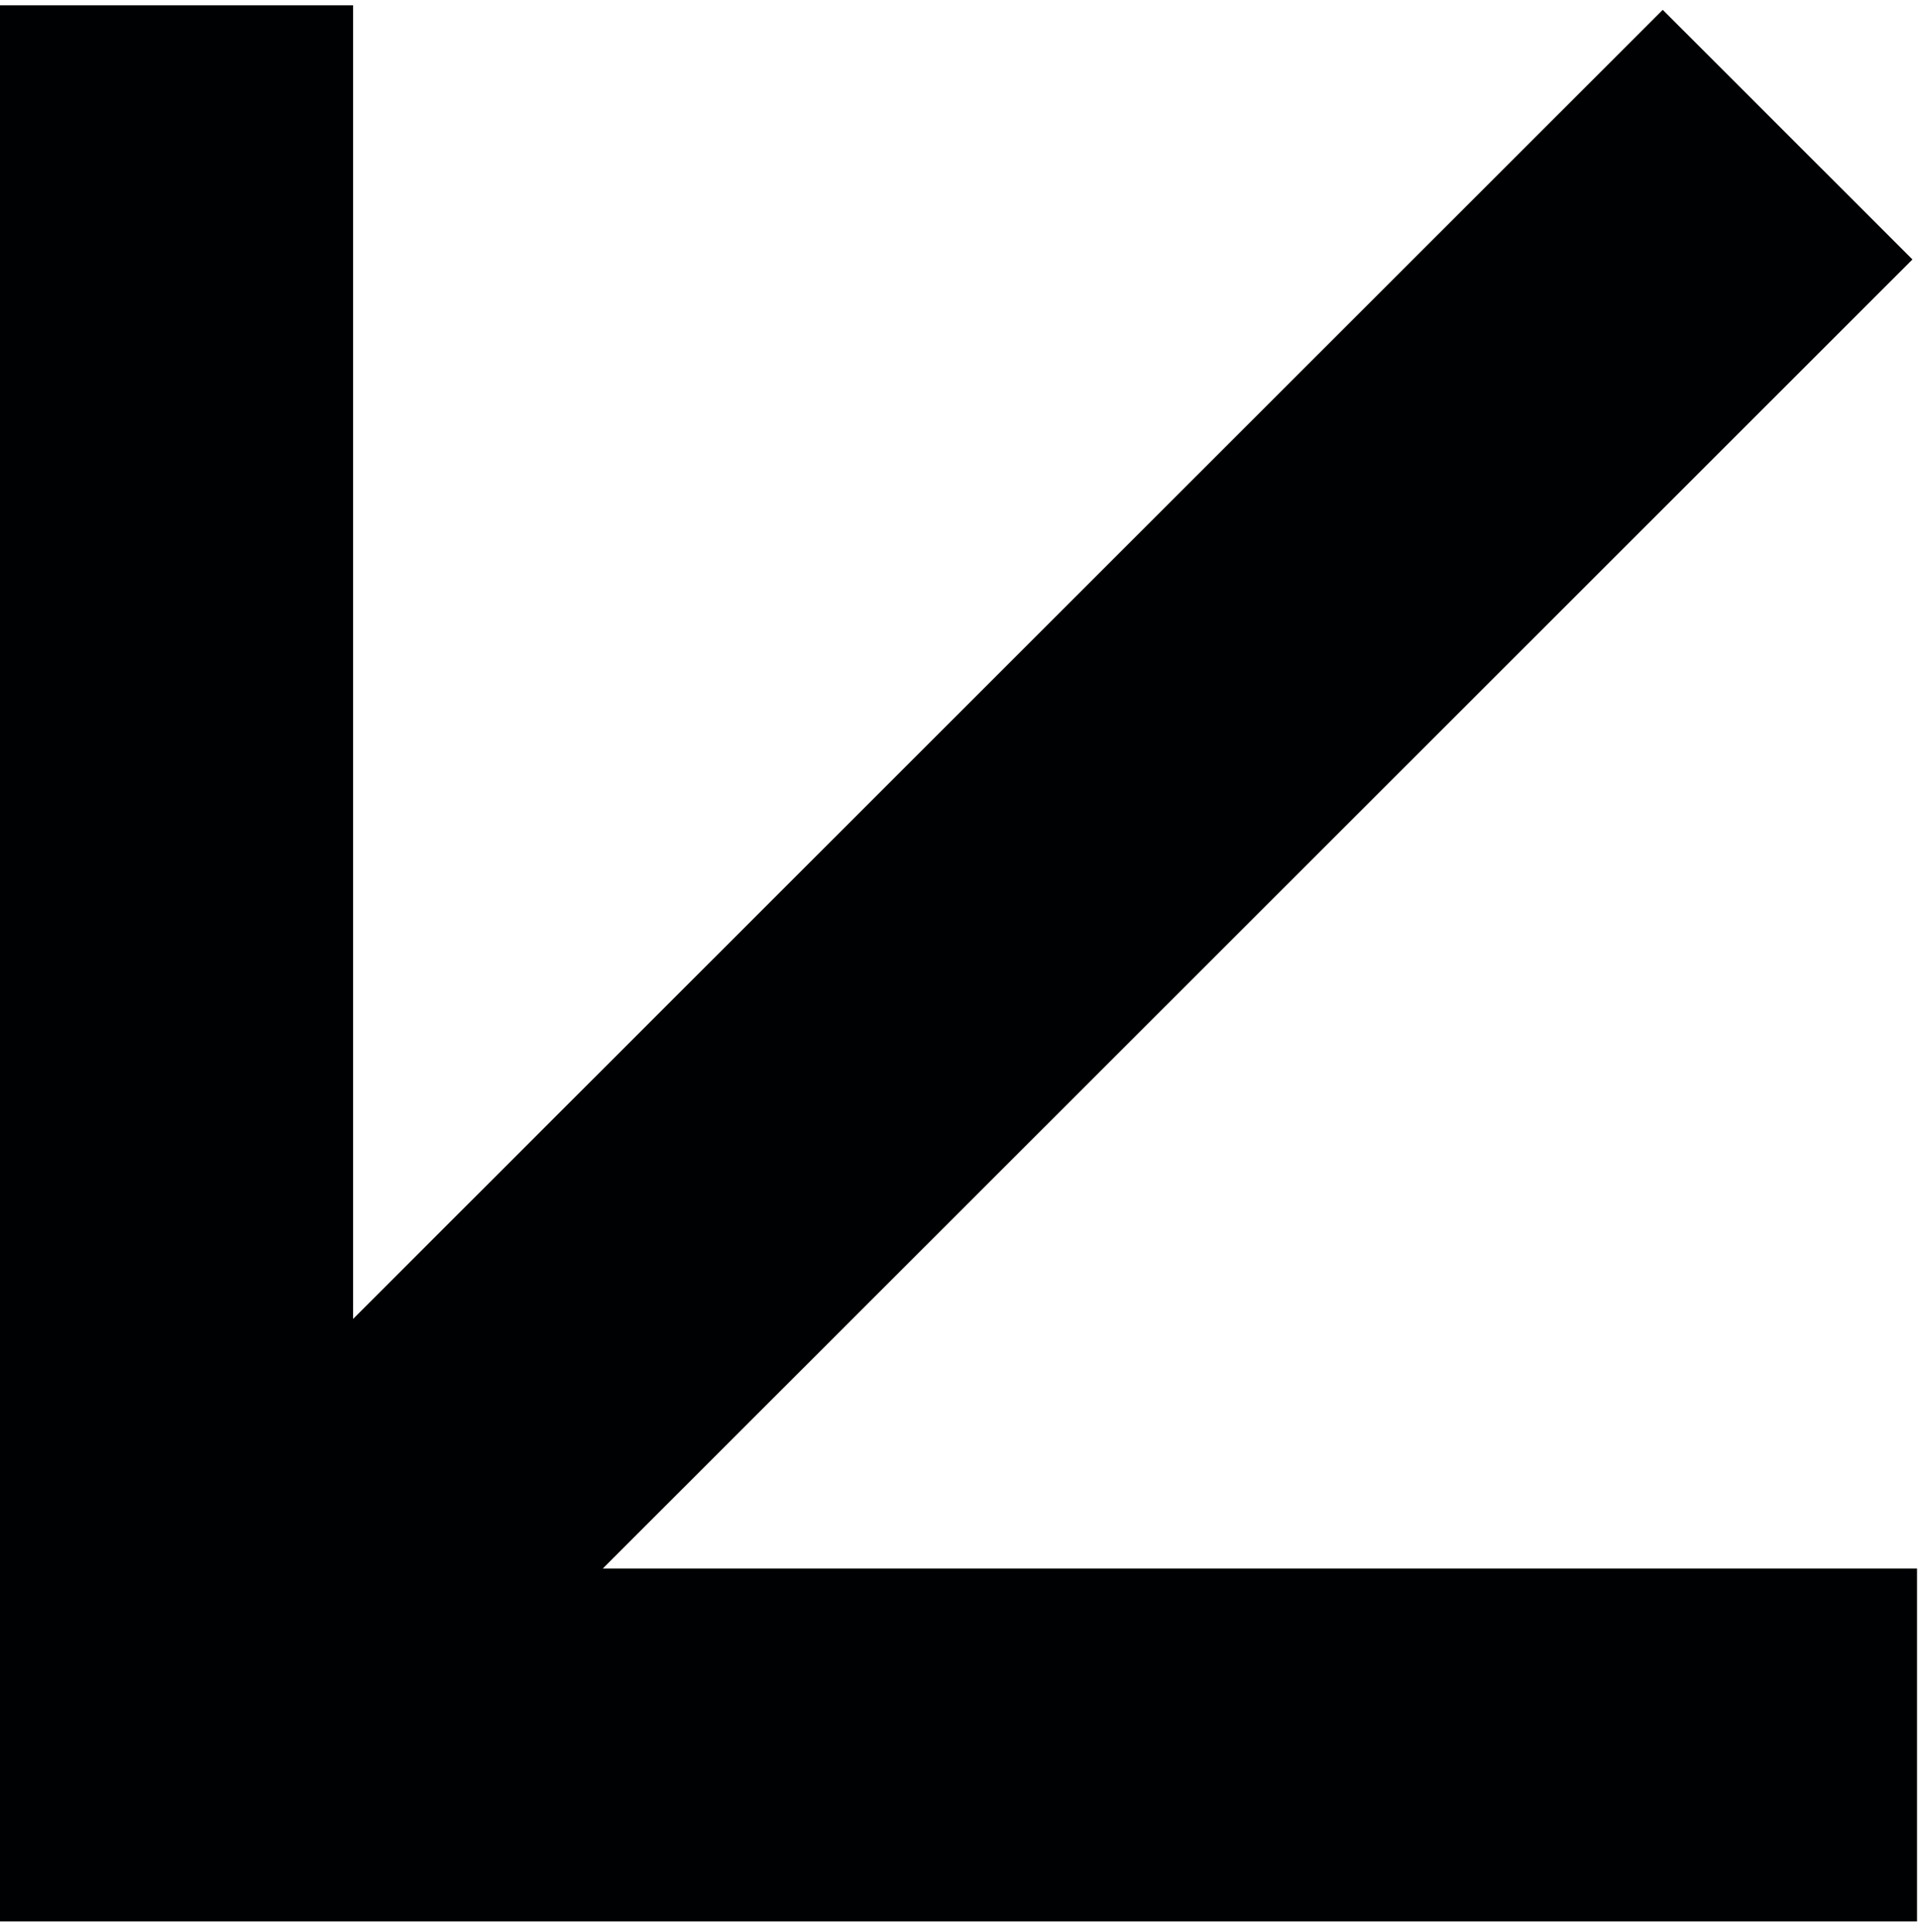 <svg xmlns="http://www.w3.org/2000/svg" width="149" height="150" viewBox="0 0 149 150" fill="none">
  <path d="M27.414 0.41V102.411L129.103 0.765L148.491 20.146L46.802 121.792H148.847V149.194H27.414H-0V121.792V0.41H27.414Z" fill="#000102"/>
</svg>